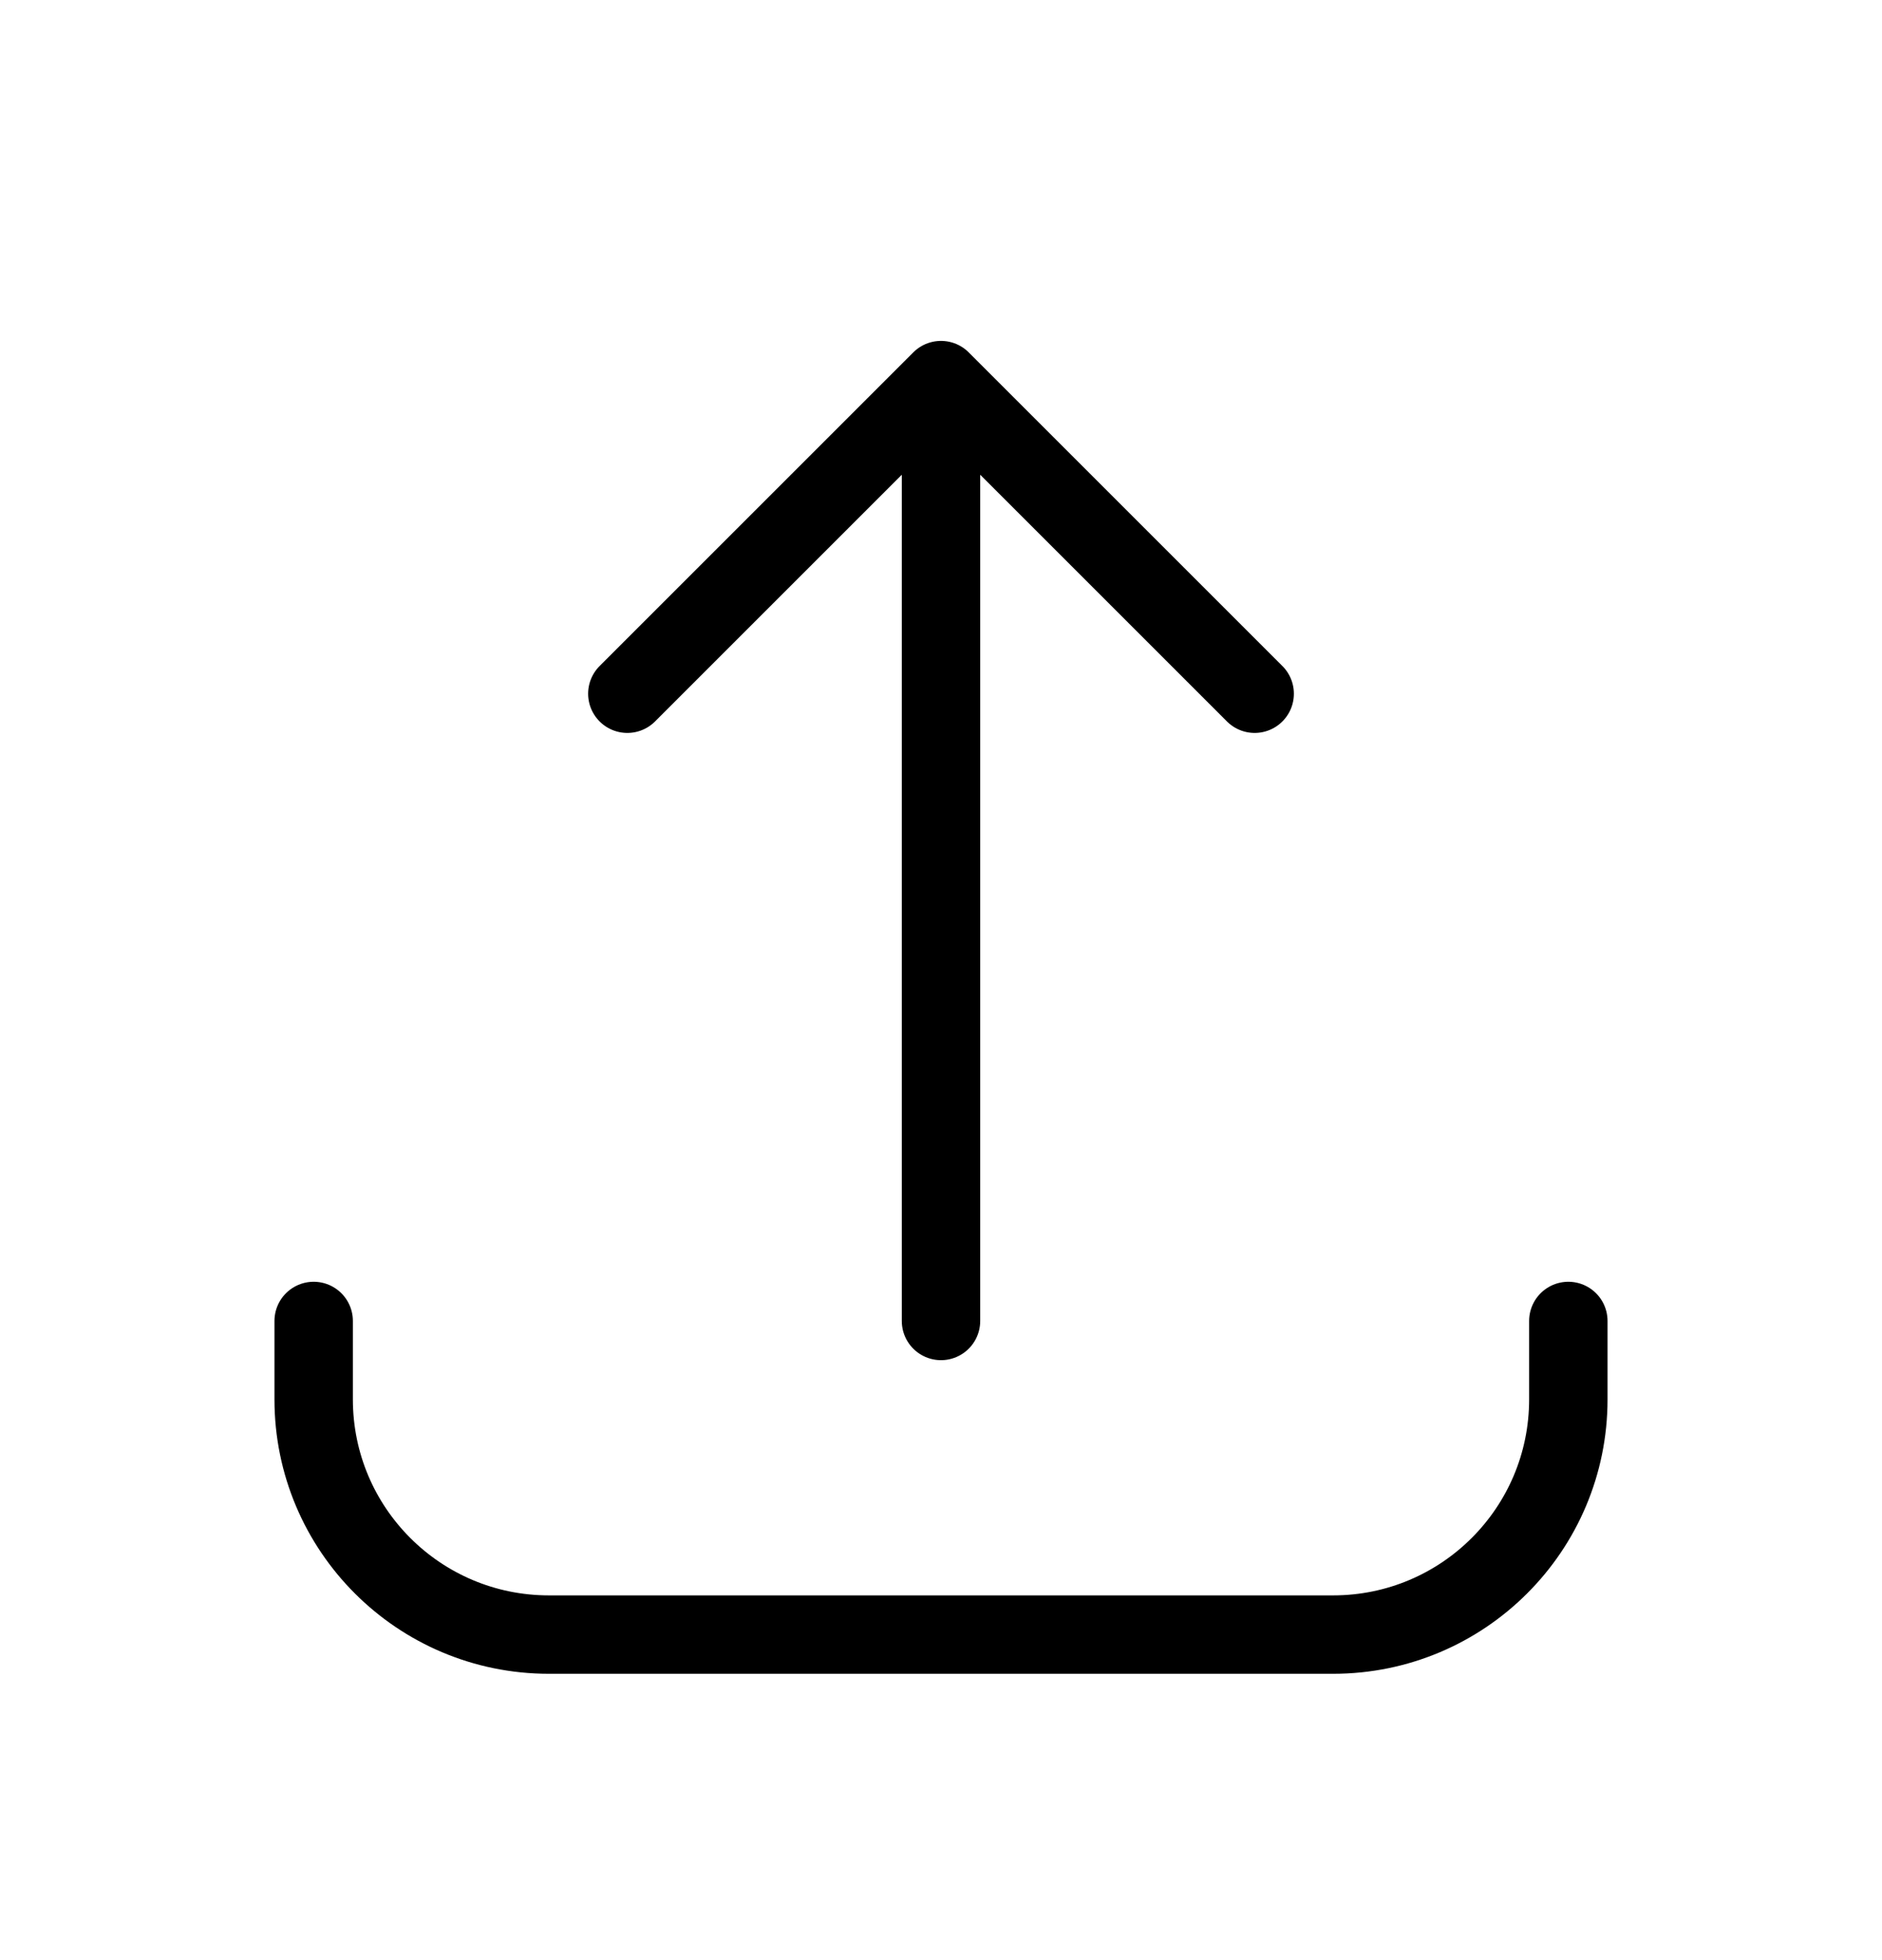 <svg width="24" height="25" viewBox="0 0 24 25" fill="none" xmlns="http://www.w3.org/2000/svg" stroke="currentColor" stroke-linecap="round" stroke-linejoin="round">
<path d="M4 16.848L4 17.848C4 19.505 5.343 20.848 7 20.848L17 20.848C18.657 20.848 20 19.505 20 17.848L20 16.848M16 8.848L12 4.848M12 4.848L8 8.848M12 4.848L12 16.848" />
</svg>
